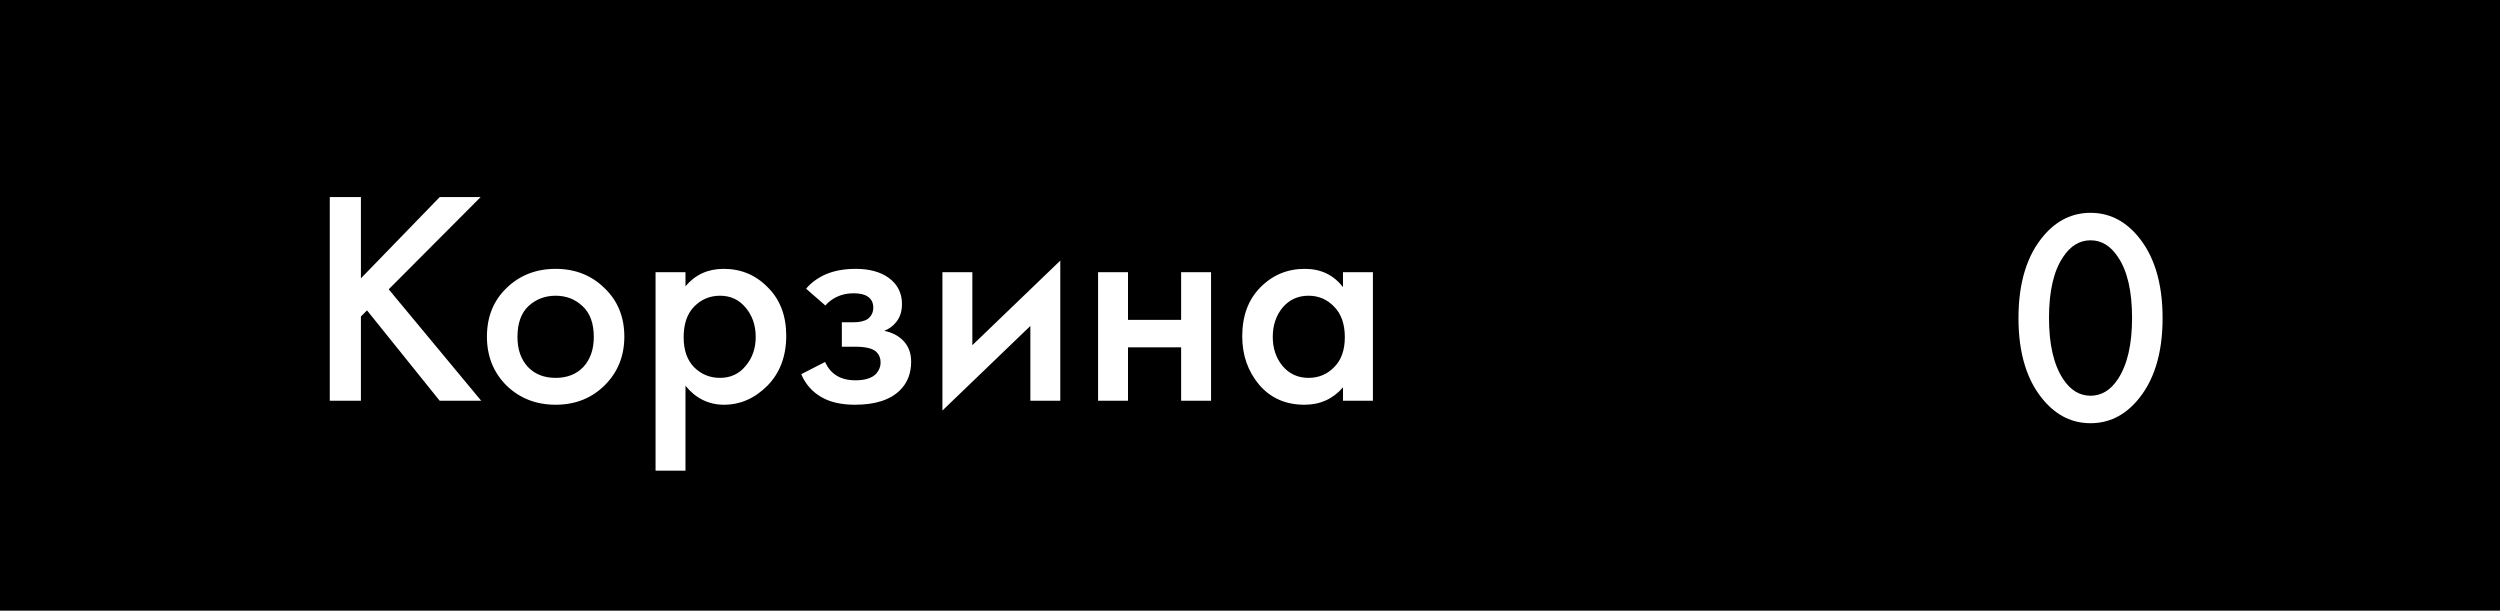 <svg width="131" height="32" viewBox="0 0 131 32" fill="none" xmlns="http://www.w3.org/2000/svg">
<rect width="131" height="32" fill="black"/>
<path d="M18.912 10.328V14.584L23.04 10.328H25.184L20.368 15.16L25.216 21H23.04L19.232 16.264L18.912 16.584V21H17.28V10.328H18.912ZM26.539 15.096C27.232 14.424 28.091 14.088 29.115 14.088C30.139 14.088 30.992 14.424 31.675 15.096C32.368 15.757 32.715 16.605 32.715 17.64C32.715 18.664 32.368 19.517 31.675 20.2C30.992 20.872 30.139 21.208 29.115 21.208C28.091 21.208 27.232 20.872 26.539 20.2C25.856 19.517 25.515 18.664 25.515 17.64C25.515 16.605 25.856 15.757 26.539 15.096ZM27.659 19.224C28.022 19.608 28.507 19.8 29.115 19.8C29.723 19.8 30.208 19.608 30.571 19.224C30.934 18.829 31.115 18.307 31.115 17.656C31.115 16.941 30.918 16.403 30.523 16.04C30.139 15.677 29.67 15.496 29.115 15.496C28.56 15.496 28.086 15.677 27.691 16.04C27.307 16.403 27.115 16.941 27.115 17.656C27.115 18.307 27.296 18.829 27.659 19.224ZM35.919 20.216V24.664H34.351V14.264H35.919V15C36.431 14.392 37.098 14.088 37.919 14.088C38.837 14.088 39.61 14.413 40.239 15.064C40.879 15.704 41.199 16.547 41.199 17.592C41.199 18.669 40.869 19.544 40.207 20.216C39.546 20.877 38.789 21.208 37.935 21.208C37.135 21.208 36.463 20.877 35.919 20.216ZM37.727 15.496C37.194 15.496 36.741 15.688 36.367 16.072C36.005 16.445 35.823 16.979 35.823 17.672C35.823 18.344 36.005 18.867 36.367 19.24C36.741 19.613 37.194 19.8 37.727 19.8C38.282 19.8 38.73 19.592 39.071 19.176C39.423 18.76 39.599 18.253 39.599 17.656C39.599 17.048 39.423 16.536 39.071 16.12C38.73 15.704 38.282 15.496 37.727 15.496ZM43.248 16.008L42.24 15.128C42.496 14.819 42.837 14.568 43.264 14.376C43.712 14.184 44.24 14.088 44.848 14.088C45.552 14.088 46.122 14.243 46.56 14.552C47.029 14.893 47.264 15.352 47.264 15.928C47.264 16.301 47.168 16.611 46.976 16.856C46.816 17.069 46.602 17.229 46.336 17.336C46.741 17.421 47.066 17.587 47.312 17.832C47.6 18.12 47.744 18.493 47.744 18.952C47.744 19.56 47.552 20.056 47.168 20.44C46.656 20.952 45.866 21.208 44.8 21.208C44.085 21.208 43.498 21.075 43.04 20.808C42.56 20.531 42.208 20.131 41.984 19.608L43.232 18.968C43.381 19.288 43.578 19.523 43.824 19.672C44.09 19.843 44.426 19.928 44.832 19.928C45.322 19.928 45.68 19.816 45.904 19.592C46.064 19.411 46.144 19.213 46.144 19C46.144 18.776 46.074 18.595 45.936 18.456C45.754 18.264 45.381 18.168 44.816 18.168H44.112V16.888H44.704C45.045 16.888 45.301 16.829 45.472 16.712C45.664 16.563 45.76 16.365 45.76 16.12C45.76 15.864 45.664 15.672 45.472 15.544C45.312 15.427 45.061 15.368 44.72 15.368C44.4 15.368 44.106 15.432 43.84 15.56C43.616 15.667 43.418 15.816 43.248 16.008ZM49.383 14.264H50.951V18.088L55.559 13.656V21H53.991V17.08L49.383 21.512V14.264ZM57.539 21V14.264H59.107V16.76H61.891V14.264H63.459V21H61.891V18.2H59.107V21H57.539ZM70.373 15.048V14.264H71.941V21H70.373V20.296C69.85 20.904 69.178 21.208 68.357 21.208C67.365 21.208 66.57 20.856 65.973 20.152C65.386 19.448 65.093 18.605 65.093 17.624C65.093 16.557 65.408 15.704 66.037 15.064C66.677 14.413 67.456 14.088 68.373 14.088C69.216 14.088 69.882 14.408 70.373 15.048ZM68.565 15.496C68.01 15.496 67.557 15.704 67.205 16.12C66.864 16.536 66.693 17.048 66.693 17.656C66.693 18.253 66.864 18.76 67.205 19.176C67.557 19.592 68.01 19.8 68.565 19.8C69.099 19.8 69.546 19.613 69.909 19.24C70.282 18.867 70.469 18.344 70.469 17.672C70.469 16.979 70.282 16.445 69.909 16.072C69.546 15.688 69.099 15.496 68.565 15.496Z" fill="white"/>
<path d="M111.96 21.024C111.288 21.792 110.483 22.176 109.544 22.176C108.605 22.176 107.8 21.792 107.128 21.024C106.221 19.989 105.768 18.539 105.768 16.672C105.768 14.795 106.221 13.339 107.128 12.304C107.8 11.536 108.605 11.152 109.544 11.152C110.483 11.152 111.288 11.536 111.96 12.304C112.867 13.339 113.32 14.795 113.32 16.672C113.32 18.539 112.867 19.989 111.96 21.024ZM110.984 13.472C110.6 12.885 110.12 12.592 109.544 12.592C108.968 12.592 108.488 12.885 108.104 13.472C107.613 14.197 107.368 15.259 107.368 16.656C107.368 18.043 107.613 19.109 108.104 19.856C108.488 20.443 108.968 20.736 109.544 20.736C110.12 20.736 110.6 20.443 110.984 19.856C111.475 19.109 111.72 18.043 111.72 16.656C111.72 15.259 111.475 14.197 110.984 13.472Z" fill="white"/>
</svg>
